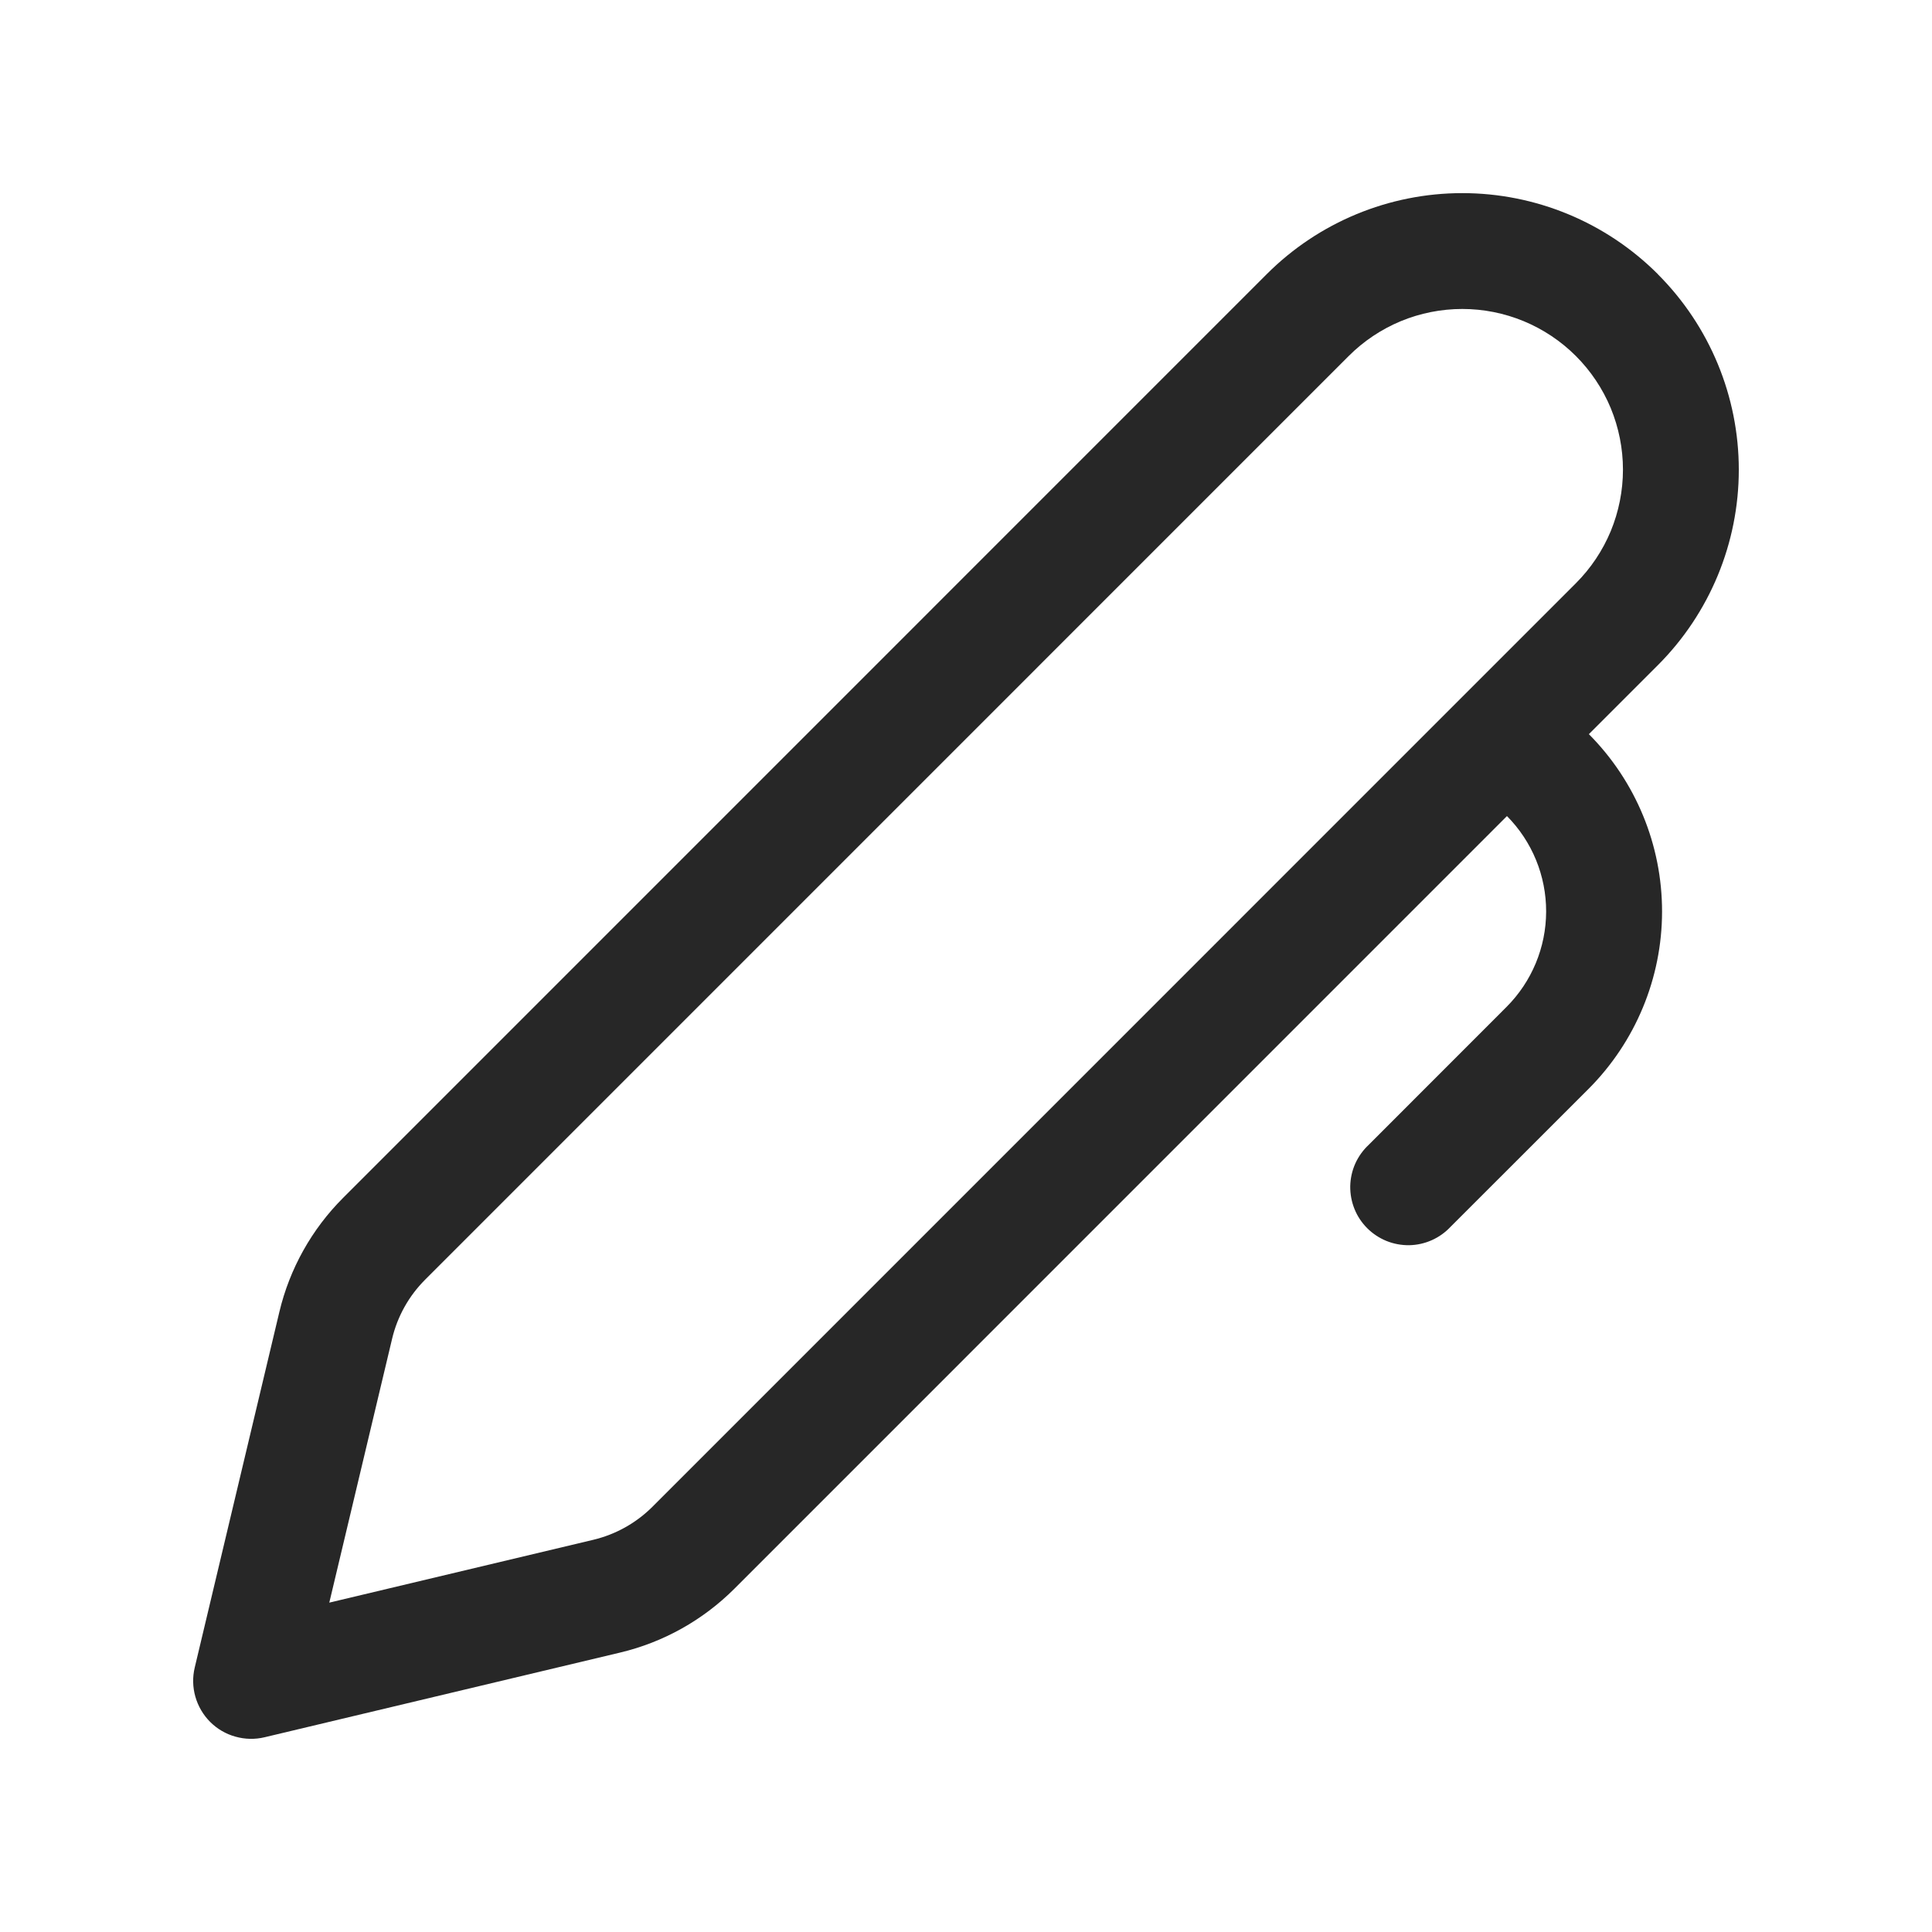 <svg width="25" height="25" viewBox="0 0 25 25" fill="none" xmlns="http://www.w3.org/2000/svg">
<path d="M21.452 3.547C20.781 2.876 19.871 2.499 18.922 2.499C17.973 2.499 17.063 2.876 16.392 3.547L4.44 15.5C4.034 15.906 3.748 16.417 3.615 16.976L2.52 21.577C2.49 21.702 2.493 21.832 2.528 21.955C2.563 22.078 2.629 22.191 2.719 22.281C2.81 22.372 2.922 22.438 3.046 22.472C3.169 22.507 3.299 22.51 3.424 22.48L8.025 21.384C8.584 21.251 9.095 20.965 9.502 20.559L19.5 10.56C19.826 10.889 20.008 11.333 20.007 11.796C20.006 12.259 19.821 12.703 19.494 13.03L17.711 14.814C17.637 14.883 17.578 14.966 17.537 15.057C17.496 15.149 17.474 15.249 17.472 15.35C17.471 15.45 17.489 15.55 17.527 15.644C17.564 15.737 17.621 15.822 17.692 15.893C17.763 15.964 17.848 16.02 17.941 16.058C18.035 16.096 18.135 16.114 18.235 16.113C18.336 16.111 18.435 16.089 18.527 16.048C18.619 16.007 18.702 15.948 18.771 15.874L20.555 14.091C21.163 13.482 21.506 12.657 21.507 11.797C21.508 10.936 21.167 10.11 20.56 9.5L21.452 8.608C22.123 7.937 22.5 7.027 22.5 6.078C22.5 5.129 22.123 4.219 21.452 3.548V3.547ZM17.452 4.607C17.645 4.414 17.874 4.261 18.126 4.156C18.378 4.052 18.649 3.998 18.922 3.998C19.195 3.998 19.465 4.052 19.717 4.156C19.97 4.261 20.199 4.414 20.392 4.607C20.585 4.8 20.738 5.029 20.843 5.281C20.947 5.534 21.001 5.804 21.001 6.077C21.001 6.35 20.947 6.62 20.843 6.873C20.738 7.125 20.585 7.354 20.392 7.547L8.441 19.499C8.23 19.709 7.966 19.856 7.677 19.925L4.261 20.738L5.074 17.323C5.143 17.033 5.291 16.769 5.501 16.559L17.451 4.608L17.452 4.607Z" fill="#272727"/>
</svg>
